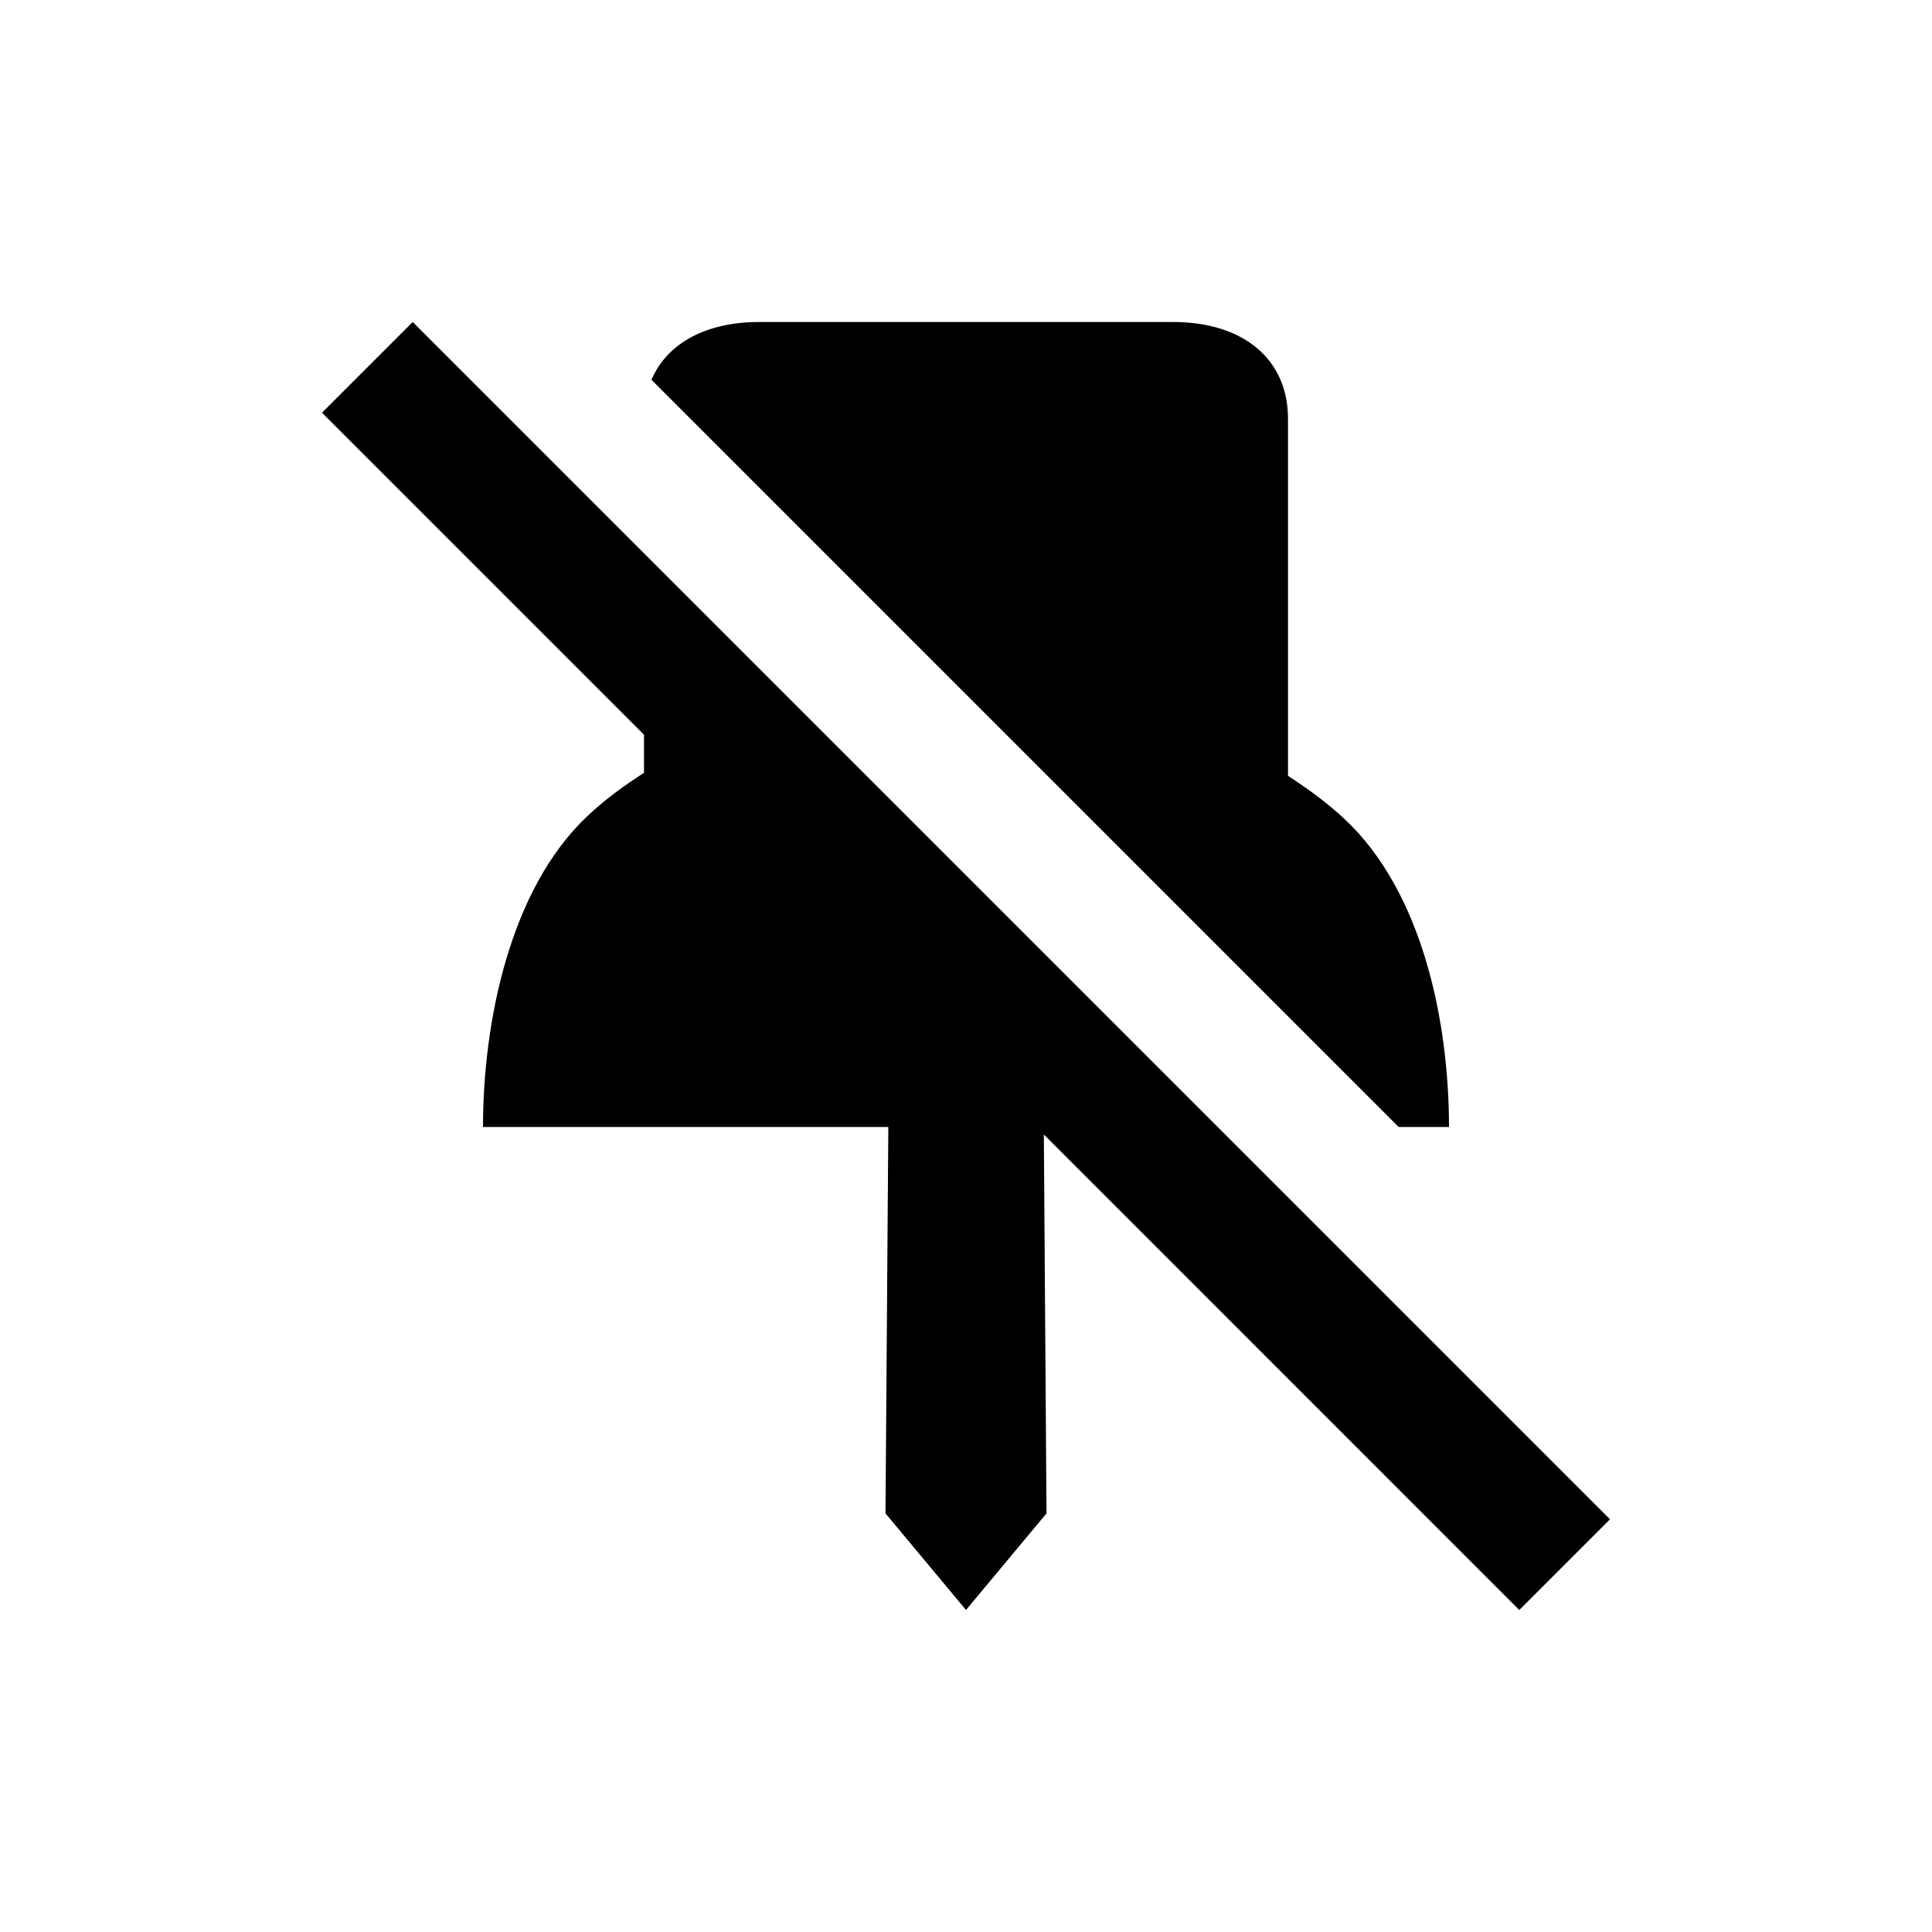 <svg xmlns="http://www.w3.org/2000/svg" width="24" height="24" viewBox="0 0 24 24" fill="none"><rect width="24" height="24" fill="none"/>
<path d="M16.701 10.173C17.679 11.086 18 12.71 18 14H17.375L8.093 4.718C8.289 4.256 8.783 4 9.429 4L14.571 4C15.455 4 16 4.47 16 5.2V9.638C16.251 9.801 16.482 9.969 16.701 10.173Z" fill="#000000"/>
<path d="M12 20L11 18.8L11.035 14H6C6 12.71 6.329 11.04 7.307 10.128C7.526 9.923 7.749 9.763 8 9.6V9.127L4 5.127L5.127 4L20 18.873L18.873 20L12.967 14.093L13 18.8L12 20Z" fill="#000000"/>
</svg>
